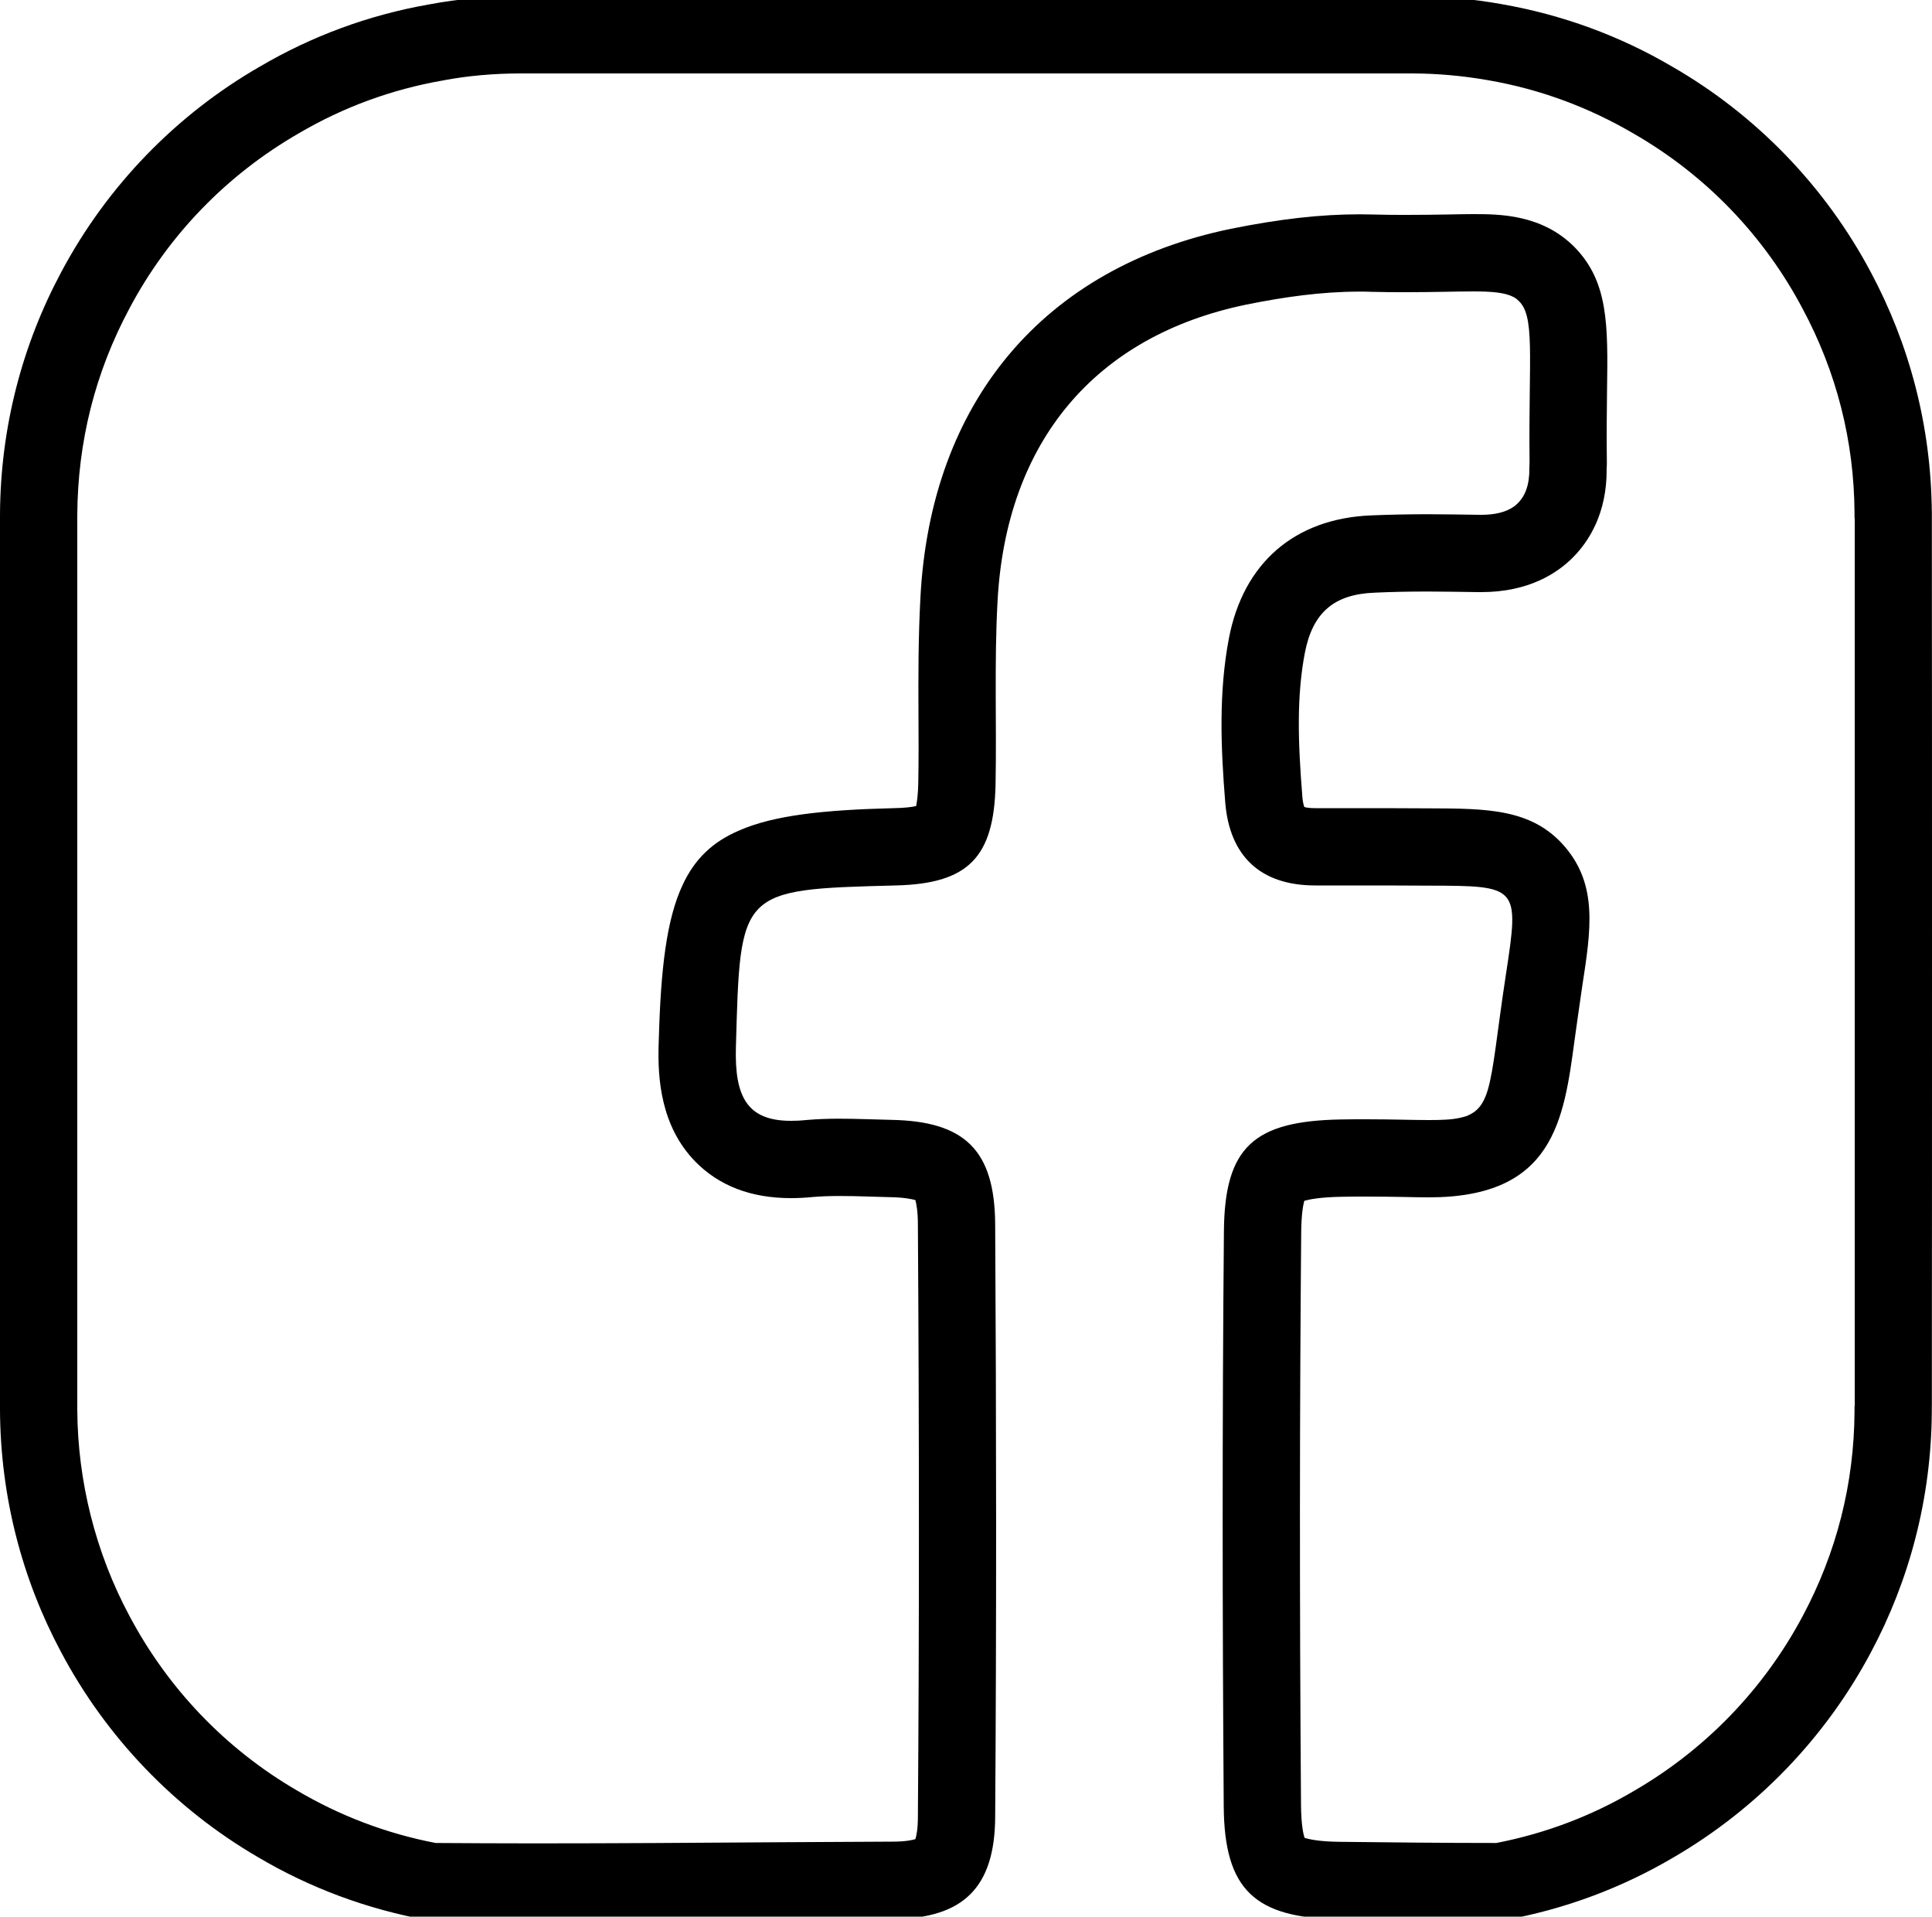 <?xml version="1.0" encoding="utf-8"?>
<!-- Generator: Adobe Illustrator 24.2.3, SVG Export Plug-In . SVG Version: 6.00 Build 0)  -->
<svg version="1.1" id="Capa_1" xmlns="http://www.w3.org/2000/svg" xmlns:xlink="http://www.w3.org/1999/xlink" x="0px" y="0px"
	 viewBox="0 0 100 99.18" style="enable-background:new 0 0 100 99.18;" xml:space="preserve">
<path d="M100,72.62V49.58c0,7.76,0,15.51-0.01,23.27C100,72.77,100,72.7,100,72.62z M99.99,26.32C100,34.07,100,41.83,100,49.58
	V26.55C100,26.47,100,26.4,99.99,26.32z"/>
<path d="M99.99,26.53c-0.03-4.5-1.17-8.73-3.16-12.45c-2.36-4.44-5.94-8.14-10.29-10.64c-2.69-1.58-5.67-2.68-8.84-3.23
	c-1.51-0.27-3.07-0.41-4.66-0.41H26.96c-1.63,0-3.22,0.14-4.76,0.43c-3.14,0.55-6.08,1.65-8.74,3.21c-4.35,2.5-7.93,6.2-10.29,10.64
	C1.16,17.83,0.02,22.1,0,26.64v46.31c0.02,4.53,1.16,8.8,3.16,12.54c2.34,4.41,5.87,8.09,10.17,10.6c2.68,1.59,5.66,2.71,8.84,3.28
	c1.81,0.01,3.62,0.02,5.43,0.02c6.21,0,12.42-0.06,18.63-0.09c3.64-0.02,5.26-1.64,5.28-5.27c0.07-10.22,0.06-20.44,0-30.66
	c-0.02-3.87-1.59-5.35-5.38-5.42c-0.9-0.02-1.81-0.06-2.7-0.06c-0.58,0-1.15,0.02-1.72,0.07C41.43,57.99,41.18,58,40.94,58
	c-2.27,0-2.92-1.25-2.85-3.8c0.23-8.16,0.13-8.17,8.27-8.38c3.74-0.09,5.09-1.43,5.17-5.23c0.06-3.14-0.07-6.3,0.1-9.43
	c0.43-8.31,5.07-13.79,12.89-15.4c1.93-0.39,3.88-0.67,5.86-0.67c0.19,0,0.38,0,0.57,0.01c0.66,0.02,1.27,0.02,1.83,0.02
	c1.47,0,2.6-0.04,3.48-0.04c0.98,0,1.64,0.06,2.08,0.29c0.07,0.04,0.14,0.08,0.2,0.14c0.95,0.77,0.57,2.86,0.63,8.41
	c0,0.1-0.01,0.2-0.01,0.3c0.01,0.86-0.21,1.46-0.64,1.86c-0.05,0.05-0.11,0.1-0.17,0.14c-0.42,0.29-0.98,0.42-1.68,0.42h-0.1
	c-0.89-0.01-1.78-0.03-2.67-0.03c-0.98,0-1.96,0.02-2.93,0.06c-3.96,0.16-6.61,2.46-7.36,6.35c-0.54,2.83-0.42,5.69-0.19,8.53
	c0.23,2.72,1.79,4.27,4.66,4.27h1.73c1.39,0,2.78,0,4.17,0.01c4.6,0.01,4.67,0.02,3.97,4.57c-0.47,3.07-0.62,4.9-0.94,5.99
	c-0.04,0.13-0.08,0.26-0.13,0.37c-0.11,0.26-0.23,0.46-0.39,0.62c-0.08,0.08-0.16,0.15-0.26,0.21c-0.09,0.06-0.2,0.11-0.31,0.16
	c-0.12,0.04-0.24,0.07-0.38,0.1c-0.4,0.09-0.92,0.11-1.58,0.11c-0.84,0-1.9-0.04-3.28-0.04c-0.41,0-0.85,0-1.32,0.01
	c-4.43,0.09-5.97,1.4-6.01,5.76c-0.09,9.93-0.08,19.85-0.01,29.78c0.03,4.31,1.6,5.79,5.98,5.84c2.83,0.03,5.66,0.06,8.49,0.06
	c3.17-0.56,6.14-1.68,8.82-3.26c4.31-2.51,7.85-6.18,10.2-10.59c1.99-3.72,3.13-7.96,3.16-12.46C100,65.3,100,57.55,100,49.79
	C100,42.04,100,34.28,99.99,26.53z M96,72.73l-0.01,0.07v0.23c-0.02,3.75-0.93,7.32-2.69,10.61c-2,3.75-5,6.87-8.7,9.02
	c-2.23,1.32-4.63,2.22-7.15,2.71c-2.7,0-5.44-0.03-8.08-0.06c-1.12-0.01-1.64-0.14-1.85-0.21c-0.06-0.2-0.17-0.67-0.18-1.66
	c-0.08-10.83-0.07-20.55,0.01-29.71c0.01-0.9,0.1-1.37,0.16-1.59c0.24-0.07,0.8-0.19,1.92-0.21c0.45-0.01,0.86-0.01,1.25-0.01
	c0.75,0,1.4,0.01,1.97,0.02c0.49,0.01,0.92,0.02,1.31,0.02c6.44,0,6.98-3.96,7.54-8.14c0.11-0.79,0.24-1.72,0.4-2.81
	c0.45-2.91,0.8-5.2-0.9-7.19c-1.69-1.98-4.04-1.98-7.03-1.99c-1.39-0.01-2.77-0.01-4.16-0.01h-1.73c-0.3,0-0.48-0.03-0.57-0.06
	c-0.03-0.09-0.08-0.25-0.1-0.53c-0.23-2.85-0.3-5.21,0.13-7.45c0.4-2.07,1.5-3.03,3.6-3.11c0.83-0.04,1.73-0.06,2.76-0.06
	c0.87,0,1.74,0.02,2.6,0.03h0.17c2.46,0,3.94-0.98,4.76-1.81c0.8-0.81,1.75-2.26,1.73-4.57c0.01-0.11,0.01-0.23,0.01-0.38
	c-0.02-1.46,0-2.65,0.01-3.7c0.05-3.38,0.07-5.61-1.69-7.4c-1.69-1.7-3.91-1.7-5.23-1.7c-0.41,0-0.87,0.01-1.38,0.02
	c-0.61,0.01-1.3,0.02-2.1,0.02c-0.53,0-1.1,0-1.72-0.02c-0.23,0-0.46-0.01-0.68-0.01c-2.03,0-4.14,0.24-6.67,0.75
	c-9.69,2-15.55,8.96-16.07,19.1c-0.11,2.04-0.11,4.06-0.1,6.01c0.01,1.23,0.01,2.39-0.01,3.56c-0.01,0.61-0.07,0.99-0.11,1.2
	c-0.21,0.05-0.57,0.1-1.16,0.11c-3.65,0.09-6.22,0.37-8.01,1.16c-1.38,0.59-2.3,1.48-2.92,2.82c-0.83,1.77-1.13,4.33-1.23,7.99
	l-0.01,0.3c-0.05,1.69,0.1,4.17,1.89,6.01c1.23,1.26,2.89,1.9,4.96,1.9c0.37,0,0.76-0.02,1.15-0.06c0.38-0.03,0.82-0.05,1.34-0.05
	s1.05,0.01,1.57,0.03c0.35,0.01,0.7,0.02,1.06,0.03c0.73,0.01,1.13,0.1,1.32,0.15c0.05,0.19,0.13,0.58,0.13,1.29
	c0.07,11.1,0.07,21.11,0,30.62c0,0.65-0.08,1-0.13,1.16c-0.16,0.05-0.51,0.13-1.17,0.13c-1.89,0.01-3.77,0.02-5.66,0.03
	c-4.25,0.03-8.64,0.06-12.95,0.06c-1.68,0-3.37-0.01-5.05-0.02c-2.55-0.49-4.97-1.41-7.2-2.73c-3.67-2.14-6.66-5.26-8.66-9.04
	C4.95,80.35,4.02,76.66,4,72.95V26.66c0.02-3.79,0.92-7.38,2.7-10.7c2.01-3.79,5.04-6.92,8.78-9.07c2.3-1.35,4.79-2.26,7.41-2.72
	h0.03l0.02-0.01c1.27-0.24,2.62-0.36,4.02-0.36h46.08c1.34,0,2.67,0.12,3.98,0.35c2.67,0.46,5.19,1.39,7.53,2.76
	c3.71,2.13,6.74,5.26,8.75,9.06c1.76,3.28,2.67,6.85,2.69,10.59v0.23L96,26.86V72.73z"/>
</svg>
